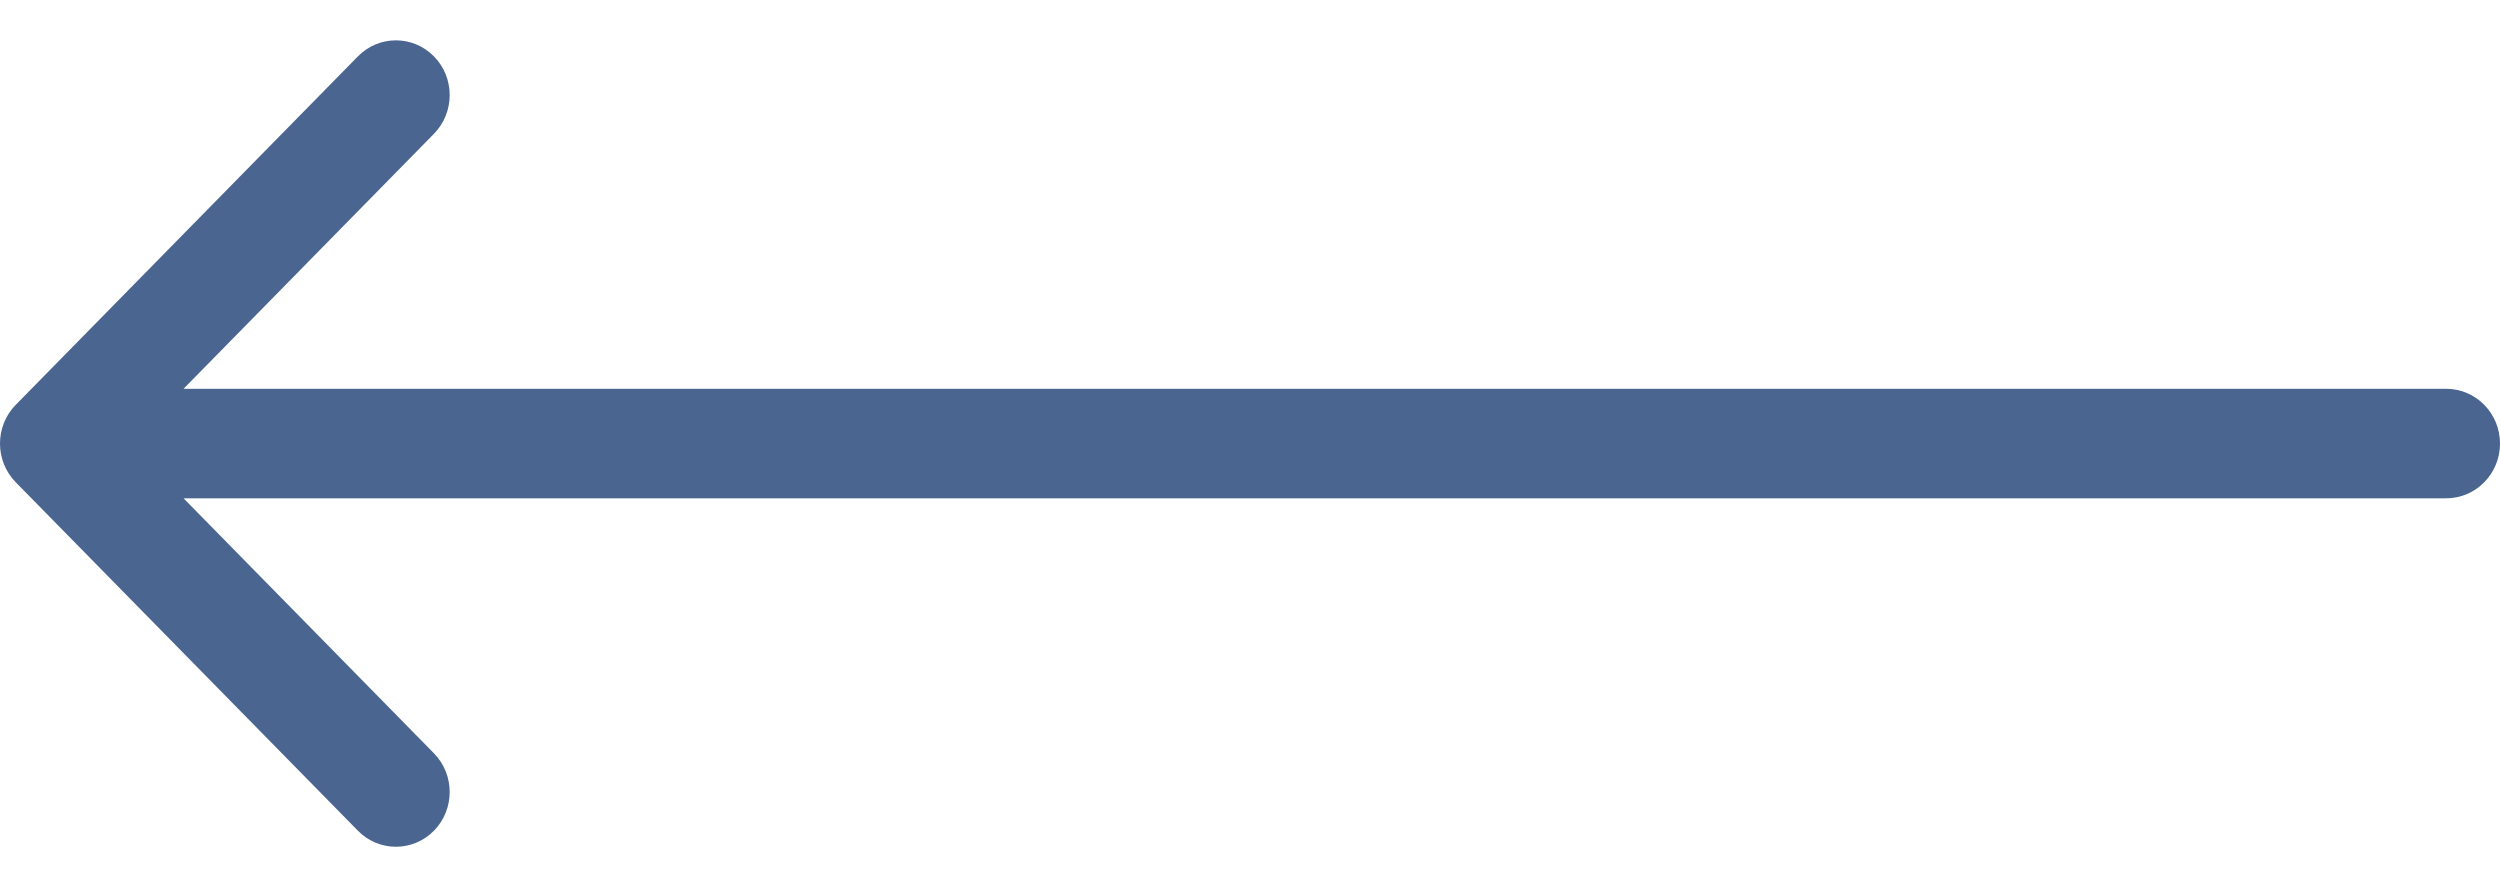 <svg width="31" height="11" viewBox="0 0 31 11" fill="none" xmlns="http://www.w3.org/2000/svg">
    <path fill-rule="evenodd" clip-rule="evenodd" d="M0.195 5.98C-0.065 5.715 -0.065 5.285 0.195 5.02L4.438 0.699C4.698 0.434 5.12 0.434 5.381 0.699C5.641 0.964 5.641 1.394 5.381 1.659L2.276 4.821H30.333C30.701 4.821 31 5.125 31 5.5C31 5.875 30.701 6.179 30.333 6.179H2.276L5.381 9.341C5.641 9.606 5.641 10.036 5.381 10.301C5.12 10.566 4.698 10.566 4.438 10.301L0.195 5.98Z" fill="#4B6591"/>
</svg>